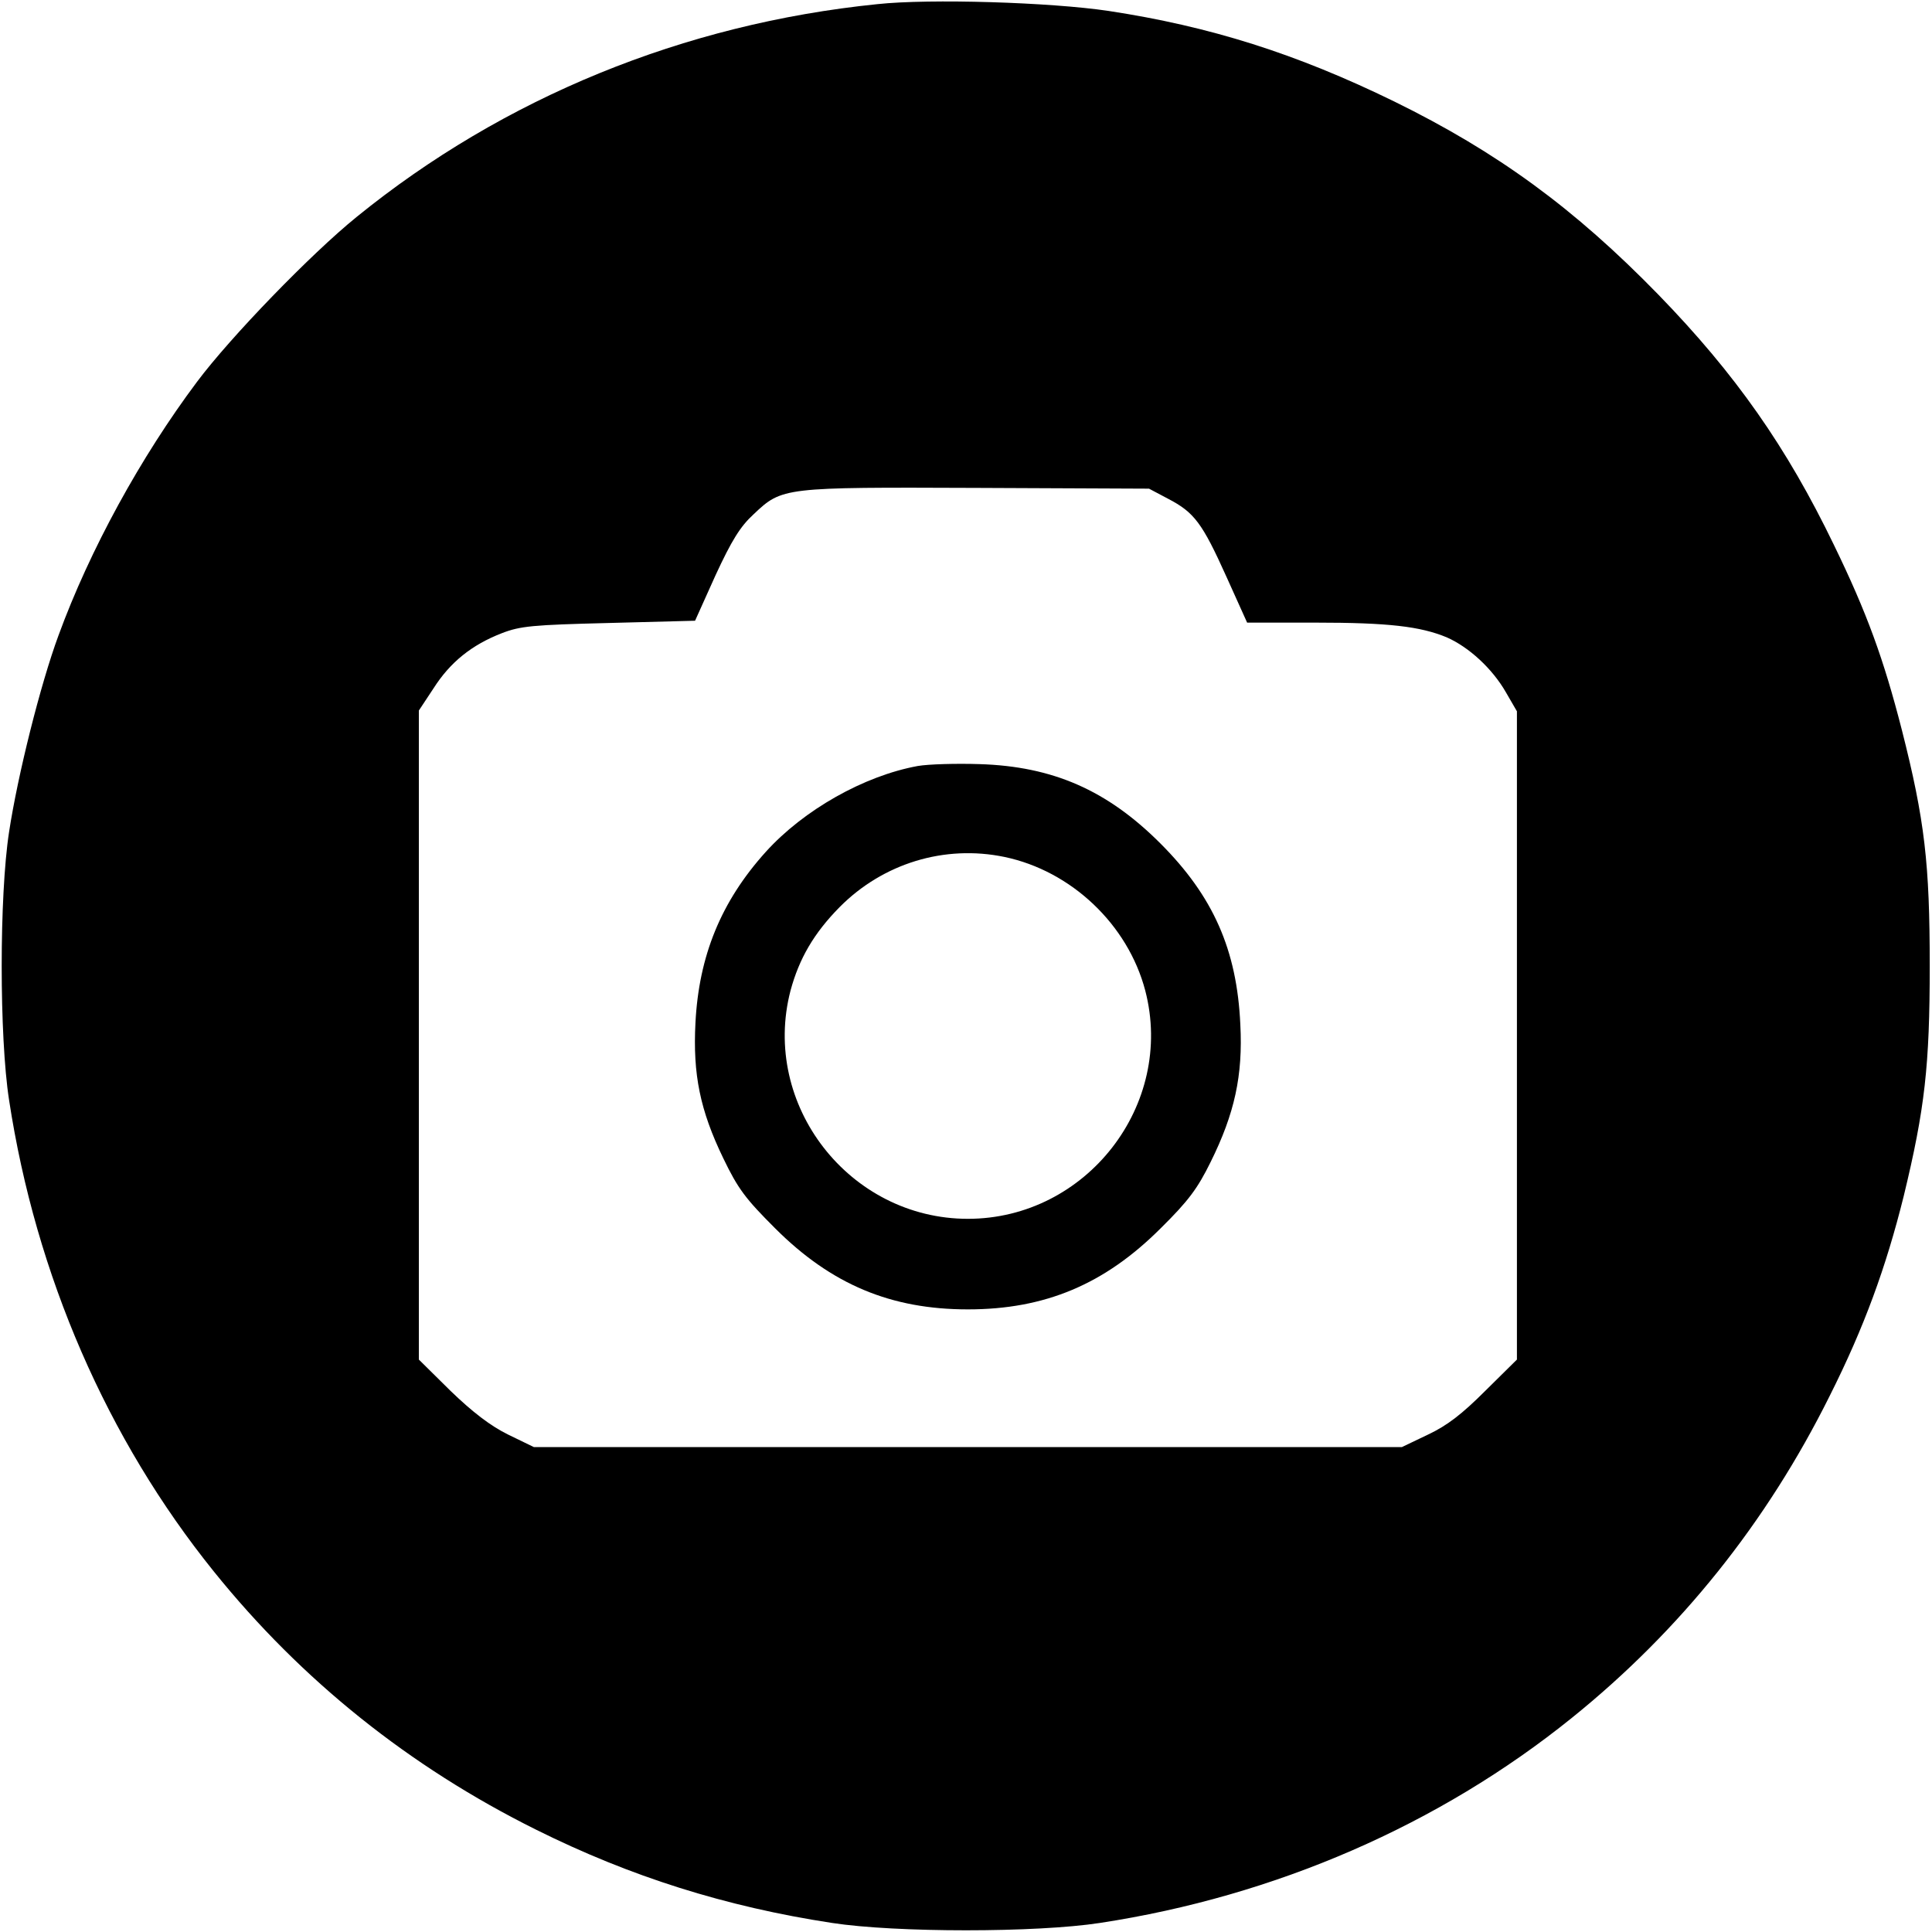 <?xml version="1.0" standalone="no"?>
<!DOCTYPE svg PUBLIC "-//W3C//DTD SVG 20010904//EN"
 "http://www.w3.org/TR/2001/REC-SVG-20010904/DTD/svg10.dtd">
<svg version="1.0" xmlns="http://www.w3.org/2000/svg"
 width="512pt" height="512pt" viewBox="0 0 512 512"
 preserveAspectRatio="xMidYMid meet">
<g transform="translate(0,512) scale(0.1,-0.1)"
fill="#000000" stroke="none">
<path d="M2325 5109 c-513 -52 -991 -248 -1380 -564 -121 -98 -334 -318 -423
-437 -149 -199 -284 -445 -367 -672 -48 -130 -108 -370 -131 -521 -26 -169
-26 -542 0 -710 71 -465 260 -899 543 -1250 232 -288 518 -517 854 -684 249
-124 502 -204 784 -247 169 -26 541 -26 710 0 465 71 899 260 1250 543 288
232 517 518 684 854 91 181 149 340 196 529 56 231 69 346 69 610 0 271 -13
386 -74 626 -48 187 -92 309 -180 490 -125 259 -261 453 -465 663 -223 229
-427 378 -700 512 -260 127 -488 199 -757 240 -154 23 -474 33 -613 18z m771
-1311 c69 -36 90 -64 154 -206 l55 -122 180 0 c195 0 279 -10 349 -39 59 -26
121 -83 157 -146 l29 -50 0 -859 0 -859 -84 -83 c-62 -62 -101 -92 -152 -116
l-69 -33 -1150 0 -1150 0 -68 33 c-47 23 -95 60 -153 116 l-84 83 0 860 0 860
39 59 c44 69 101 115 181 146 49 19 82 22 283 27 l229 6 54 120 c43 93 66 130
101 162 76 72 78 72 593 70 l455 -2 51 -27z"/>
<path d="M2432 3090 c-142 -26 -302 -116 -403 -228 -118 -131 -177 -275 -186
-453 -7 -136 12 -231 74 -359 39 -81 59 -107 137 -185 149 -149 307 -215 511
-215 204 0 362 66 511 215 74 73 98 106 132 175 64 129 86 230 79 365 -9 198
-72 340 -212 480 -141 141 -285 204 -479 210 -61 2 -135 0 -164 -5z m230 -241
c177 -37 327 -179 373 -354 79 -303 -156 -605 -470 -605 -314 0 -549 302 -470
605 23 85 62 152 130 221 115 116 278 166 437 133z"/>
</g>
</svg>
